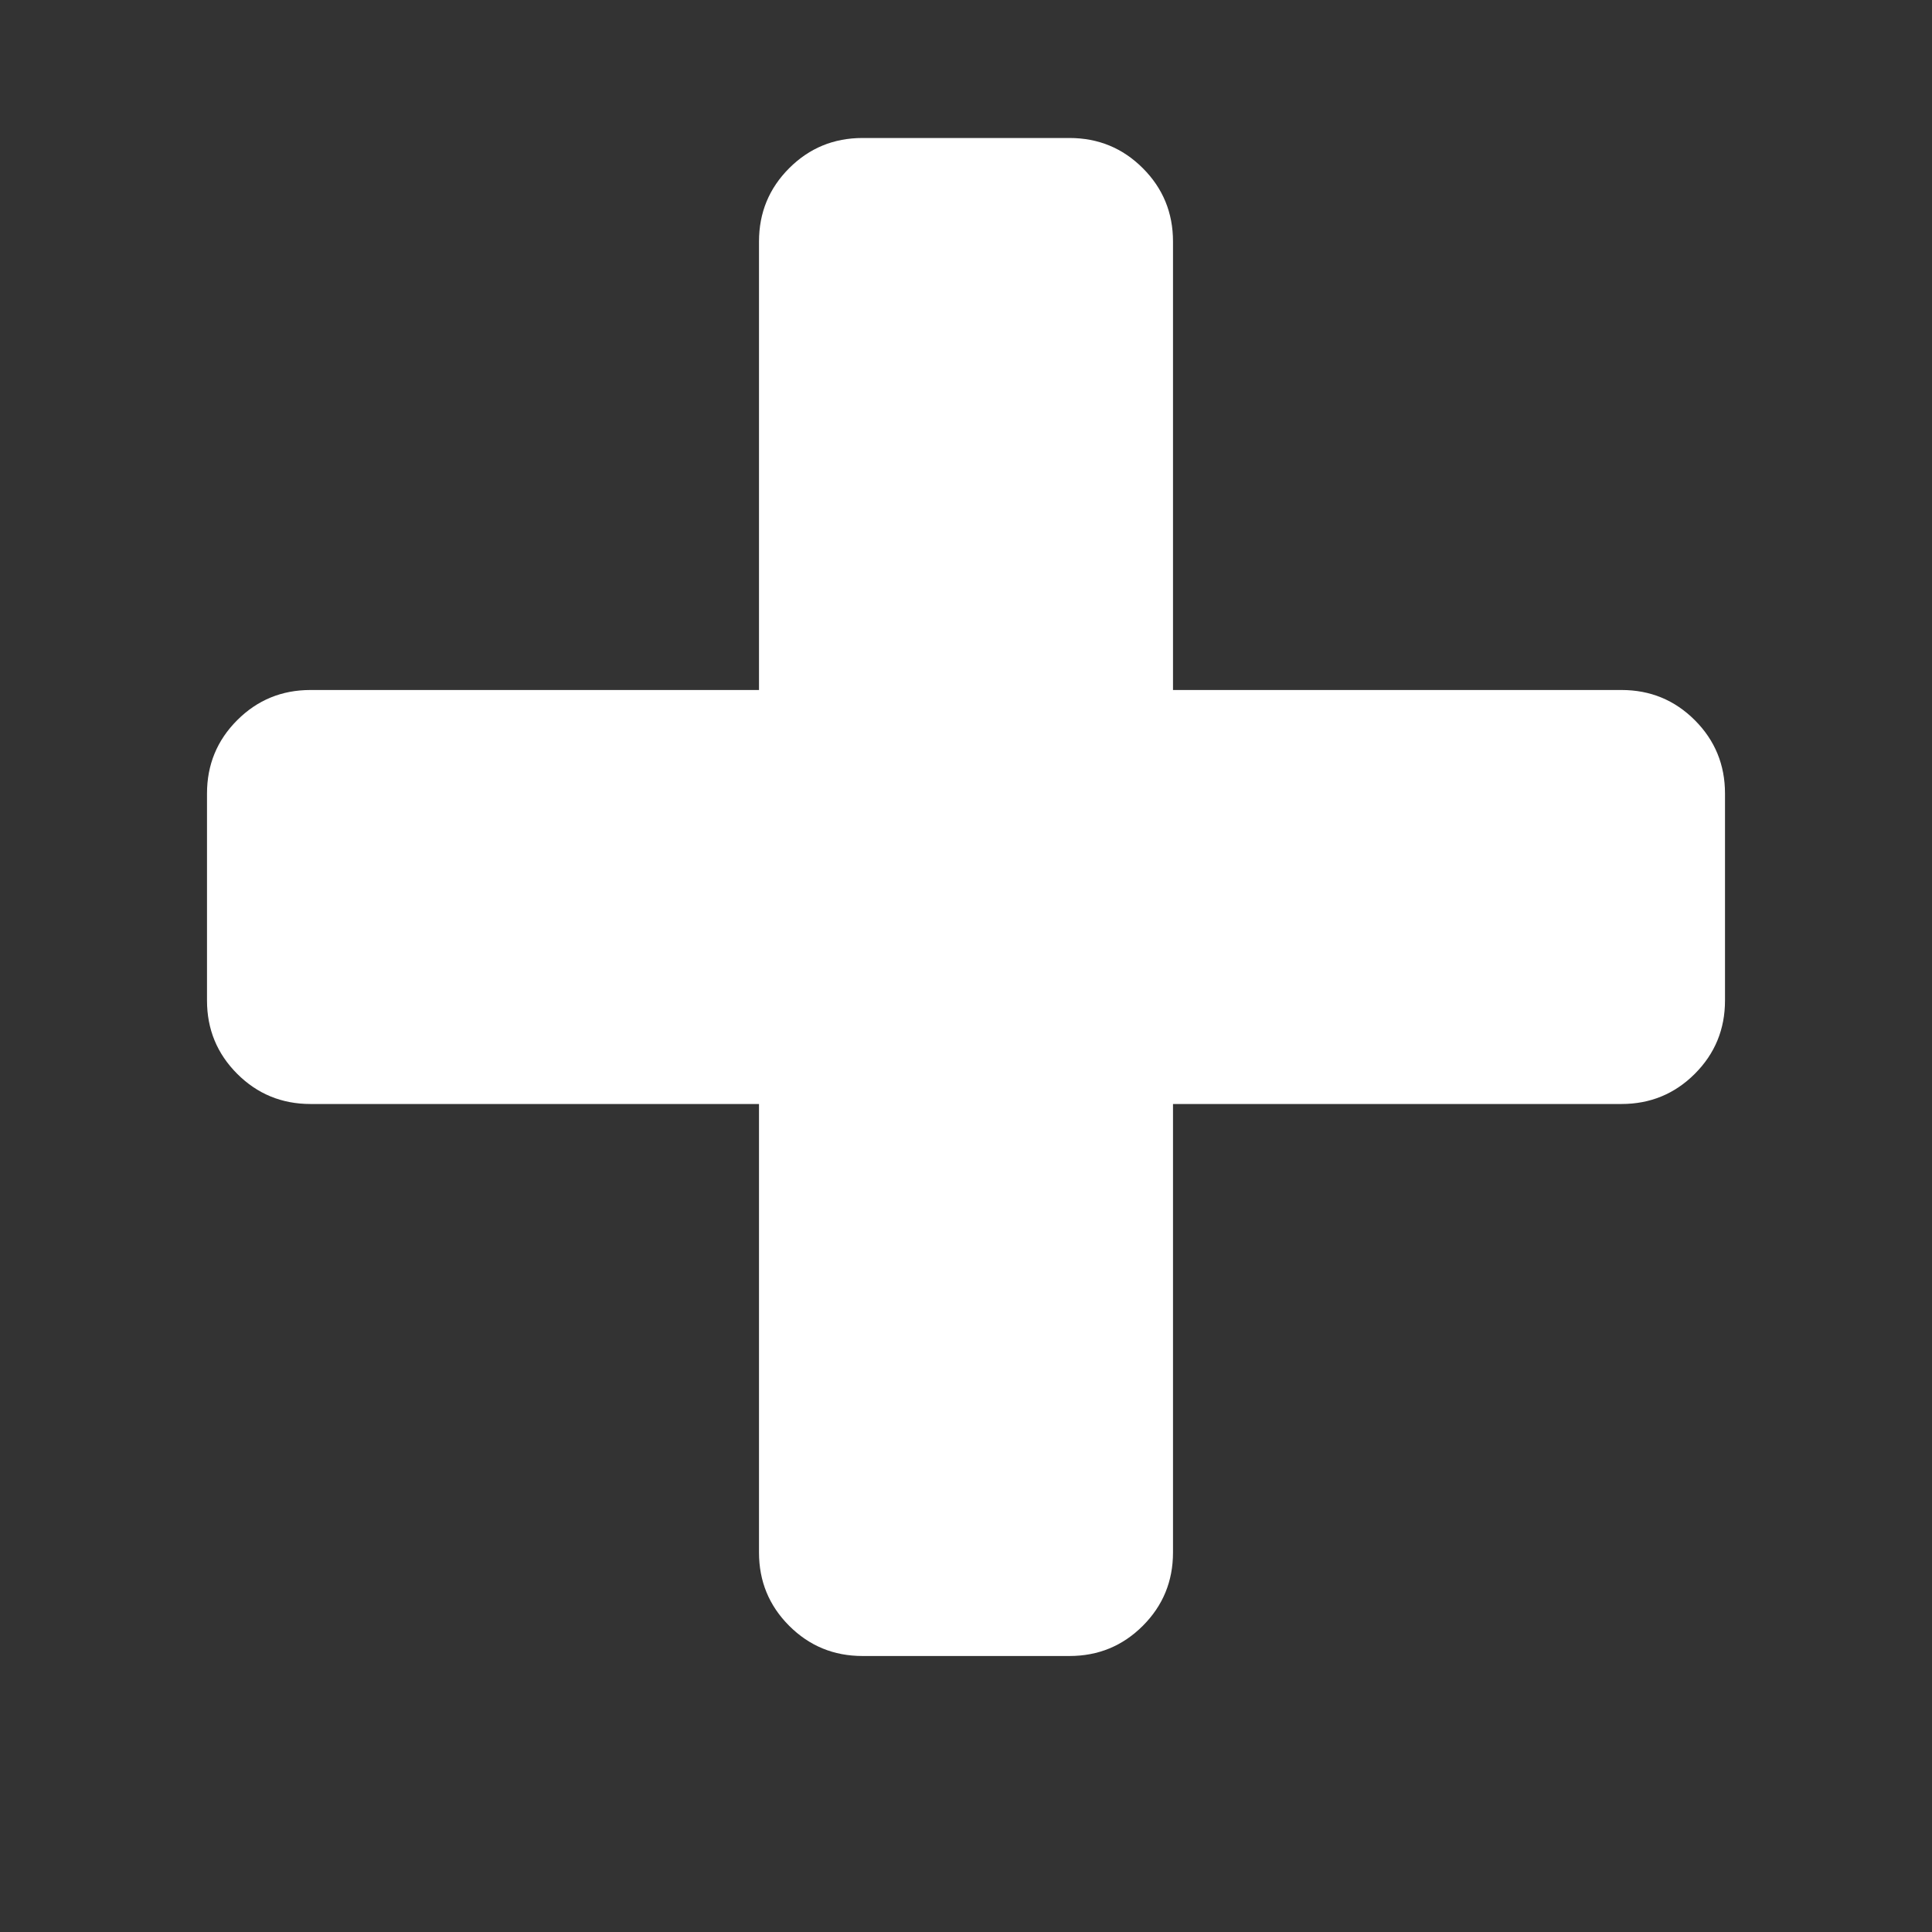 <?xml version="1.0" standalone="no"?><!DOCTYPE svg PUBLIC "-//W3C//DTD SVG 1.1//EN" "http://www.w3.org/Graphics/SVG/1.1/DTD/svg11.dtd"><svg t="1590548129138" class="icon" viewBox="0 0 1024 1024" version="1.1" xmlns="http://www.w3.org/2000/svg" p-id="8916" xmlns:xlink="http://www.w3.org/1999/xlink" width="200" height="200"><rect x="0" y="0" width="1024" height="1024" fill="#333333" stroke="none"/><defs><style type="text/css"></style></defs><path d="M914.286 420.571l0 109.714q0 22.857-16 38.857t-38.857 16l-237.714 0 0 237.714q0 22.857-16 38.857t-38.857 16l-109.714 0q-22.857 0-38.857-16t-16-38.857l0-237.714-237.714 0q-22.857 0-38.857-16t-16-38.857l0-109.714q0-22.857 16-38.857t38.857-16l237.714 0 0-237.714q0-22.857 16-38.857t38.857-16l109.714 0q22.857 0 38.857 16t16 38.857l0 237.714 237.714 0q22.857 0 38.857 16t16 38.857z" p-id="8917" fill="#ffffff"></path></svg>